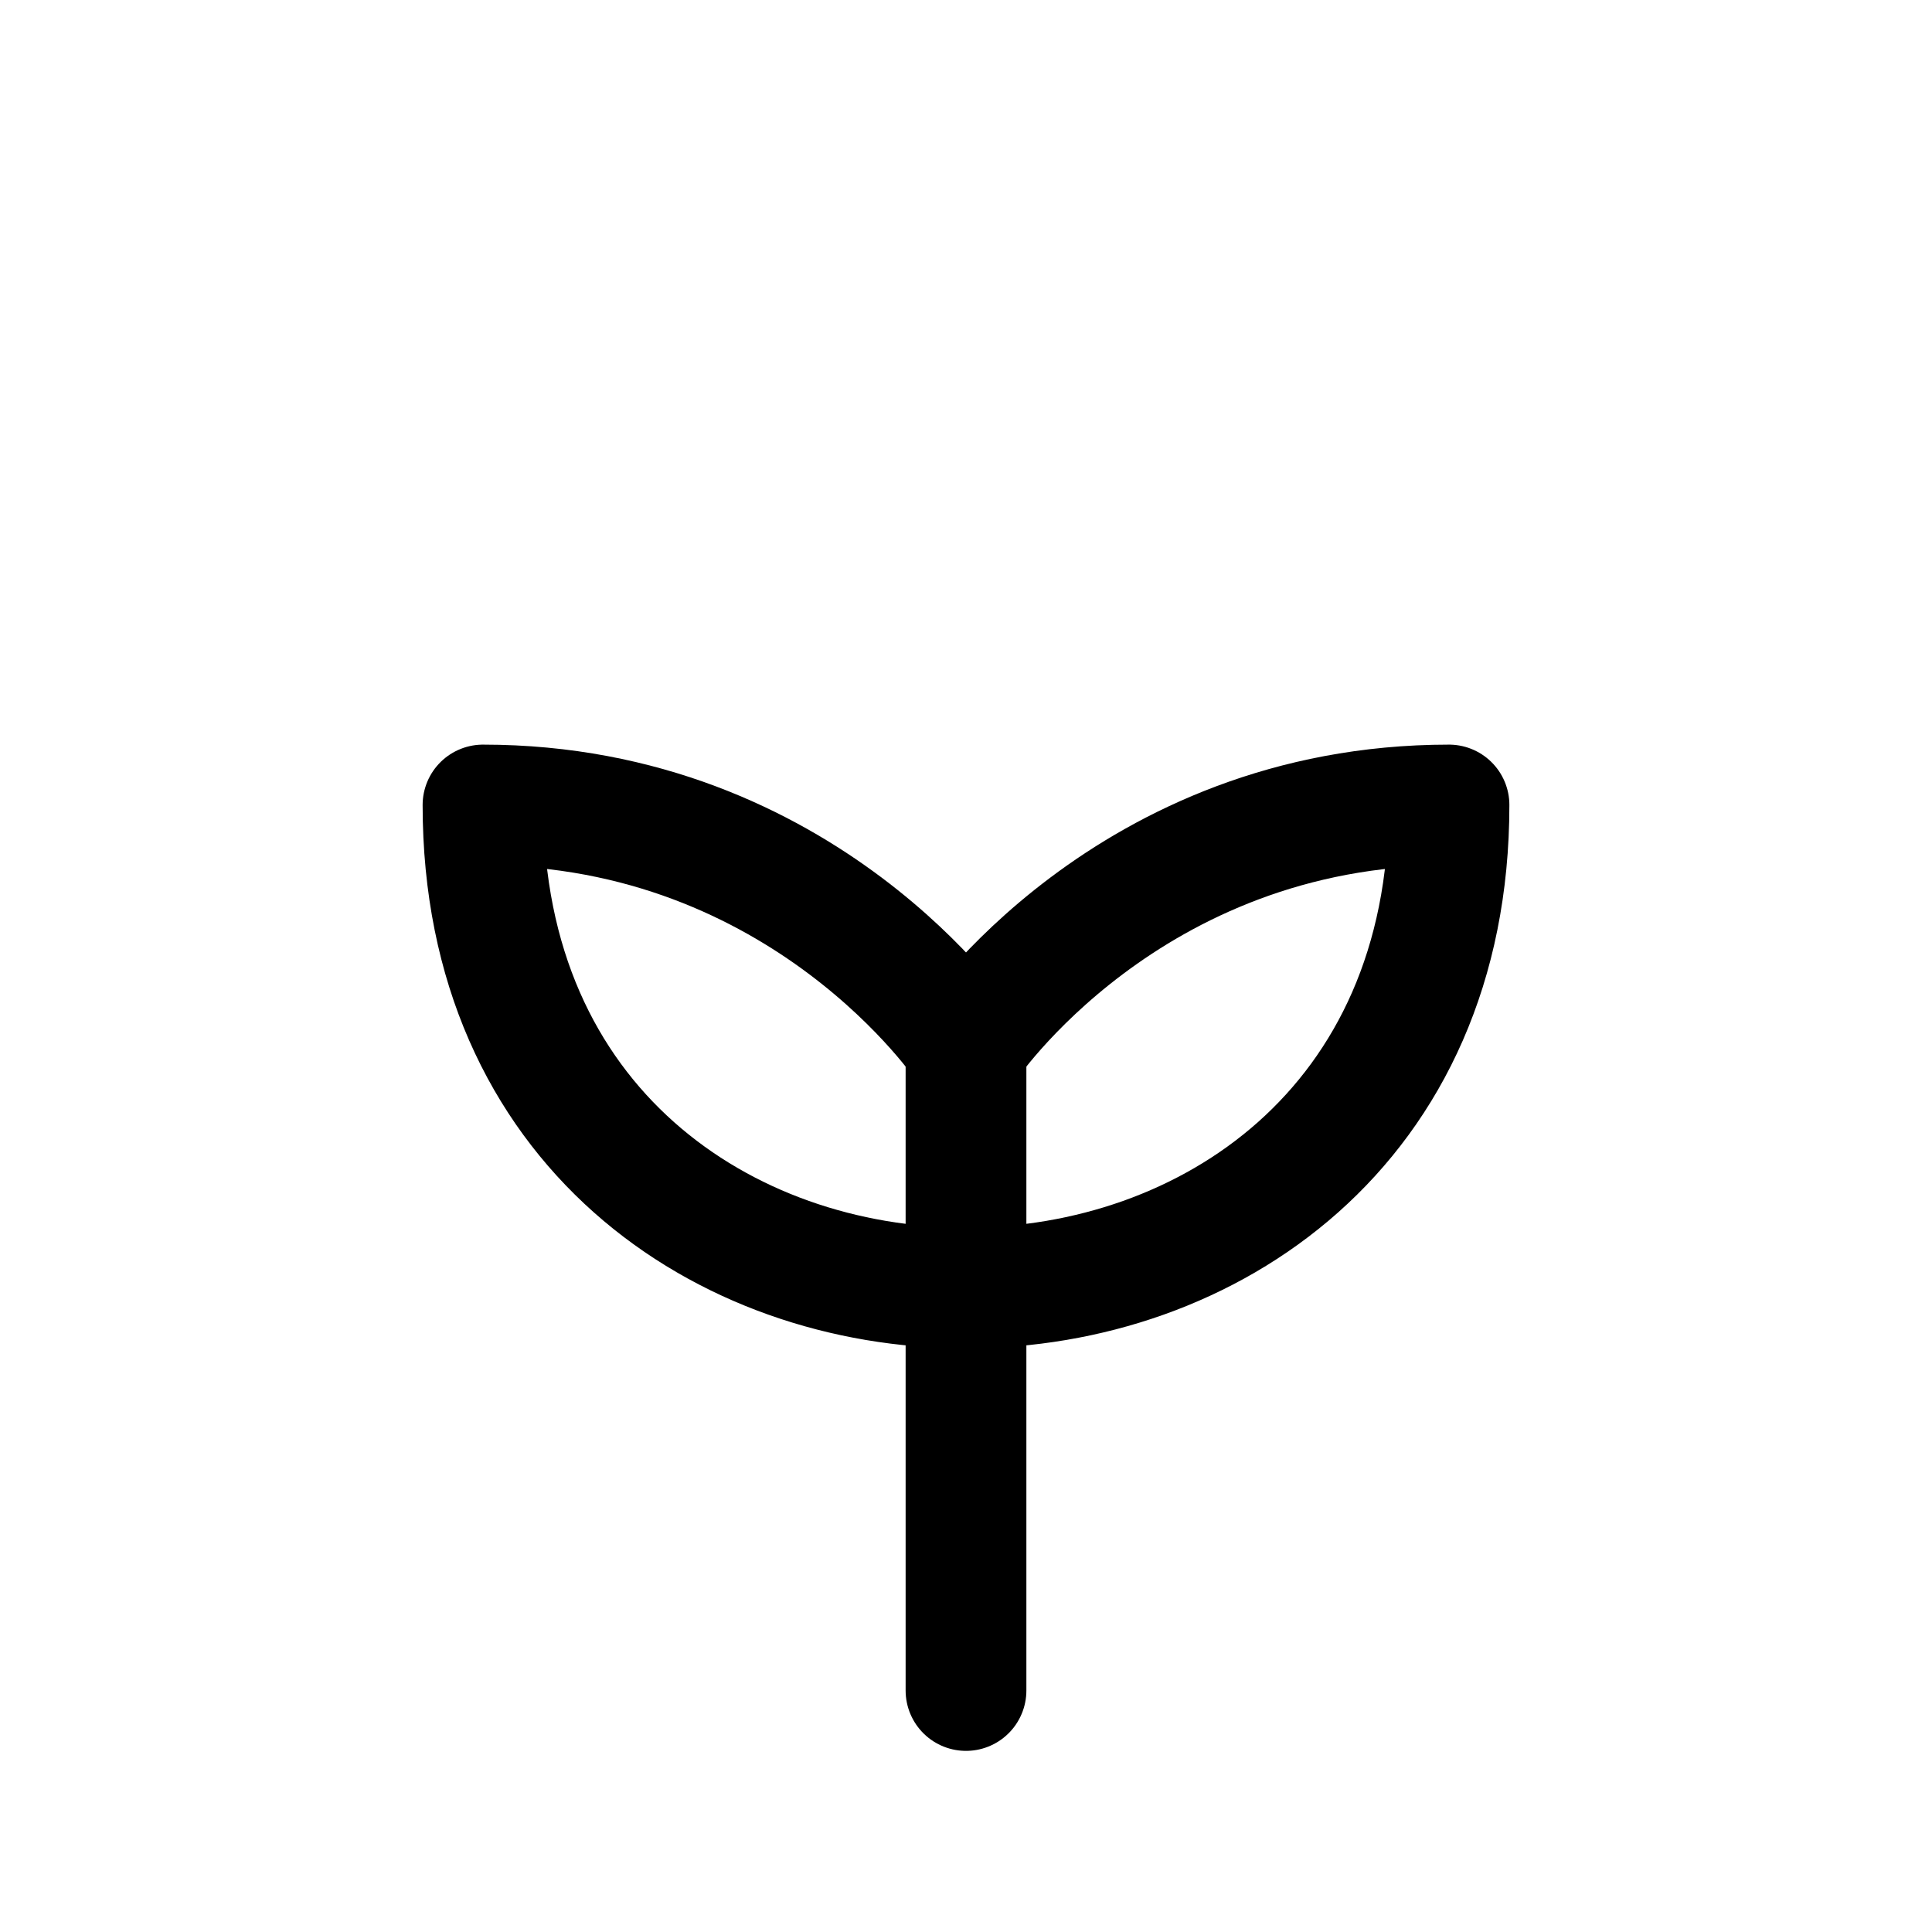 <svg xmlns="http://www.w3.org/2000/svg" width="48" height="48" viewBox="0 0 24 24" fill="none" stroke="currentColor" stroke-width="1.5" stroke-linecap="round" stroke-linejoin="round">
  <path d="M12 21v-8"/>
  <path d="M12 13s-2-3-6-3c0 4 3 6 6 6"/>
  <path d="M12 13s2-3 6-3c0 4-3 6-6 6"/>
</svg>

